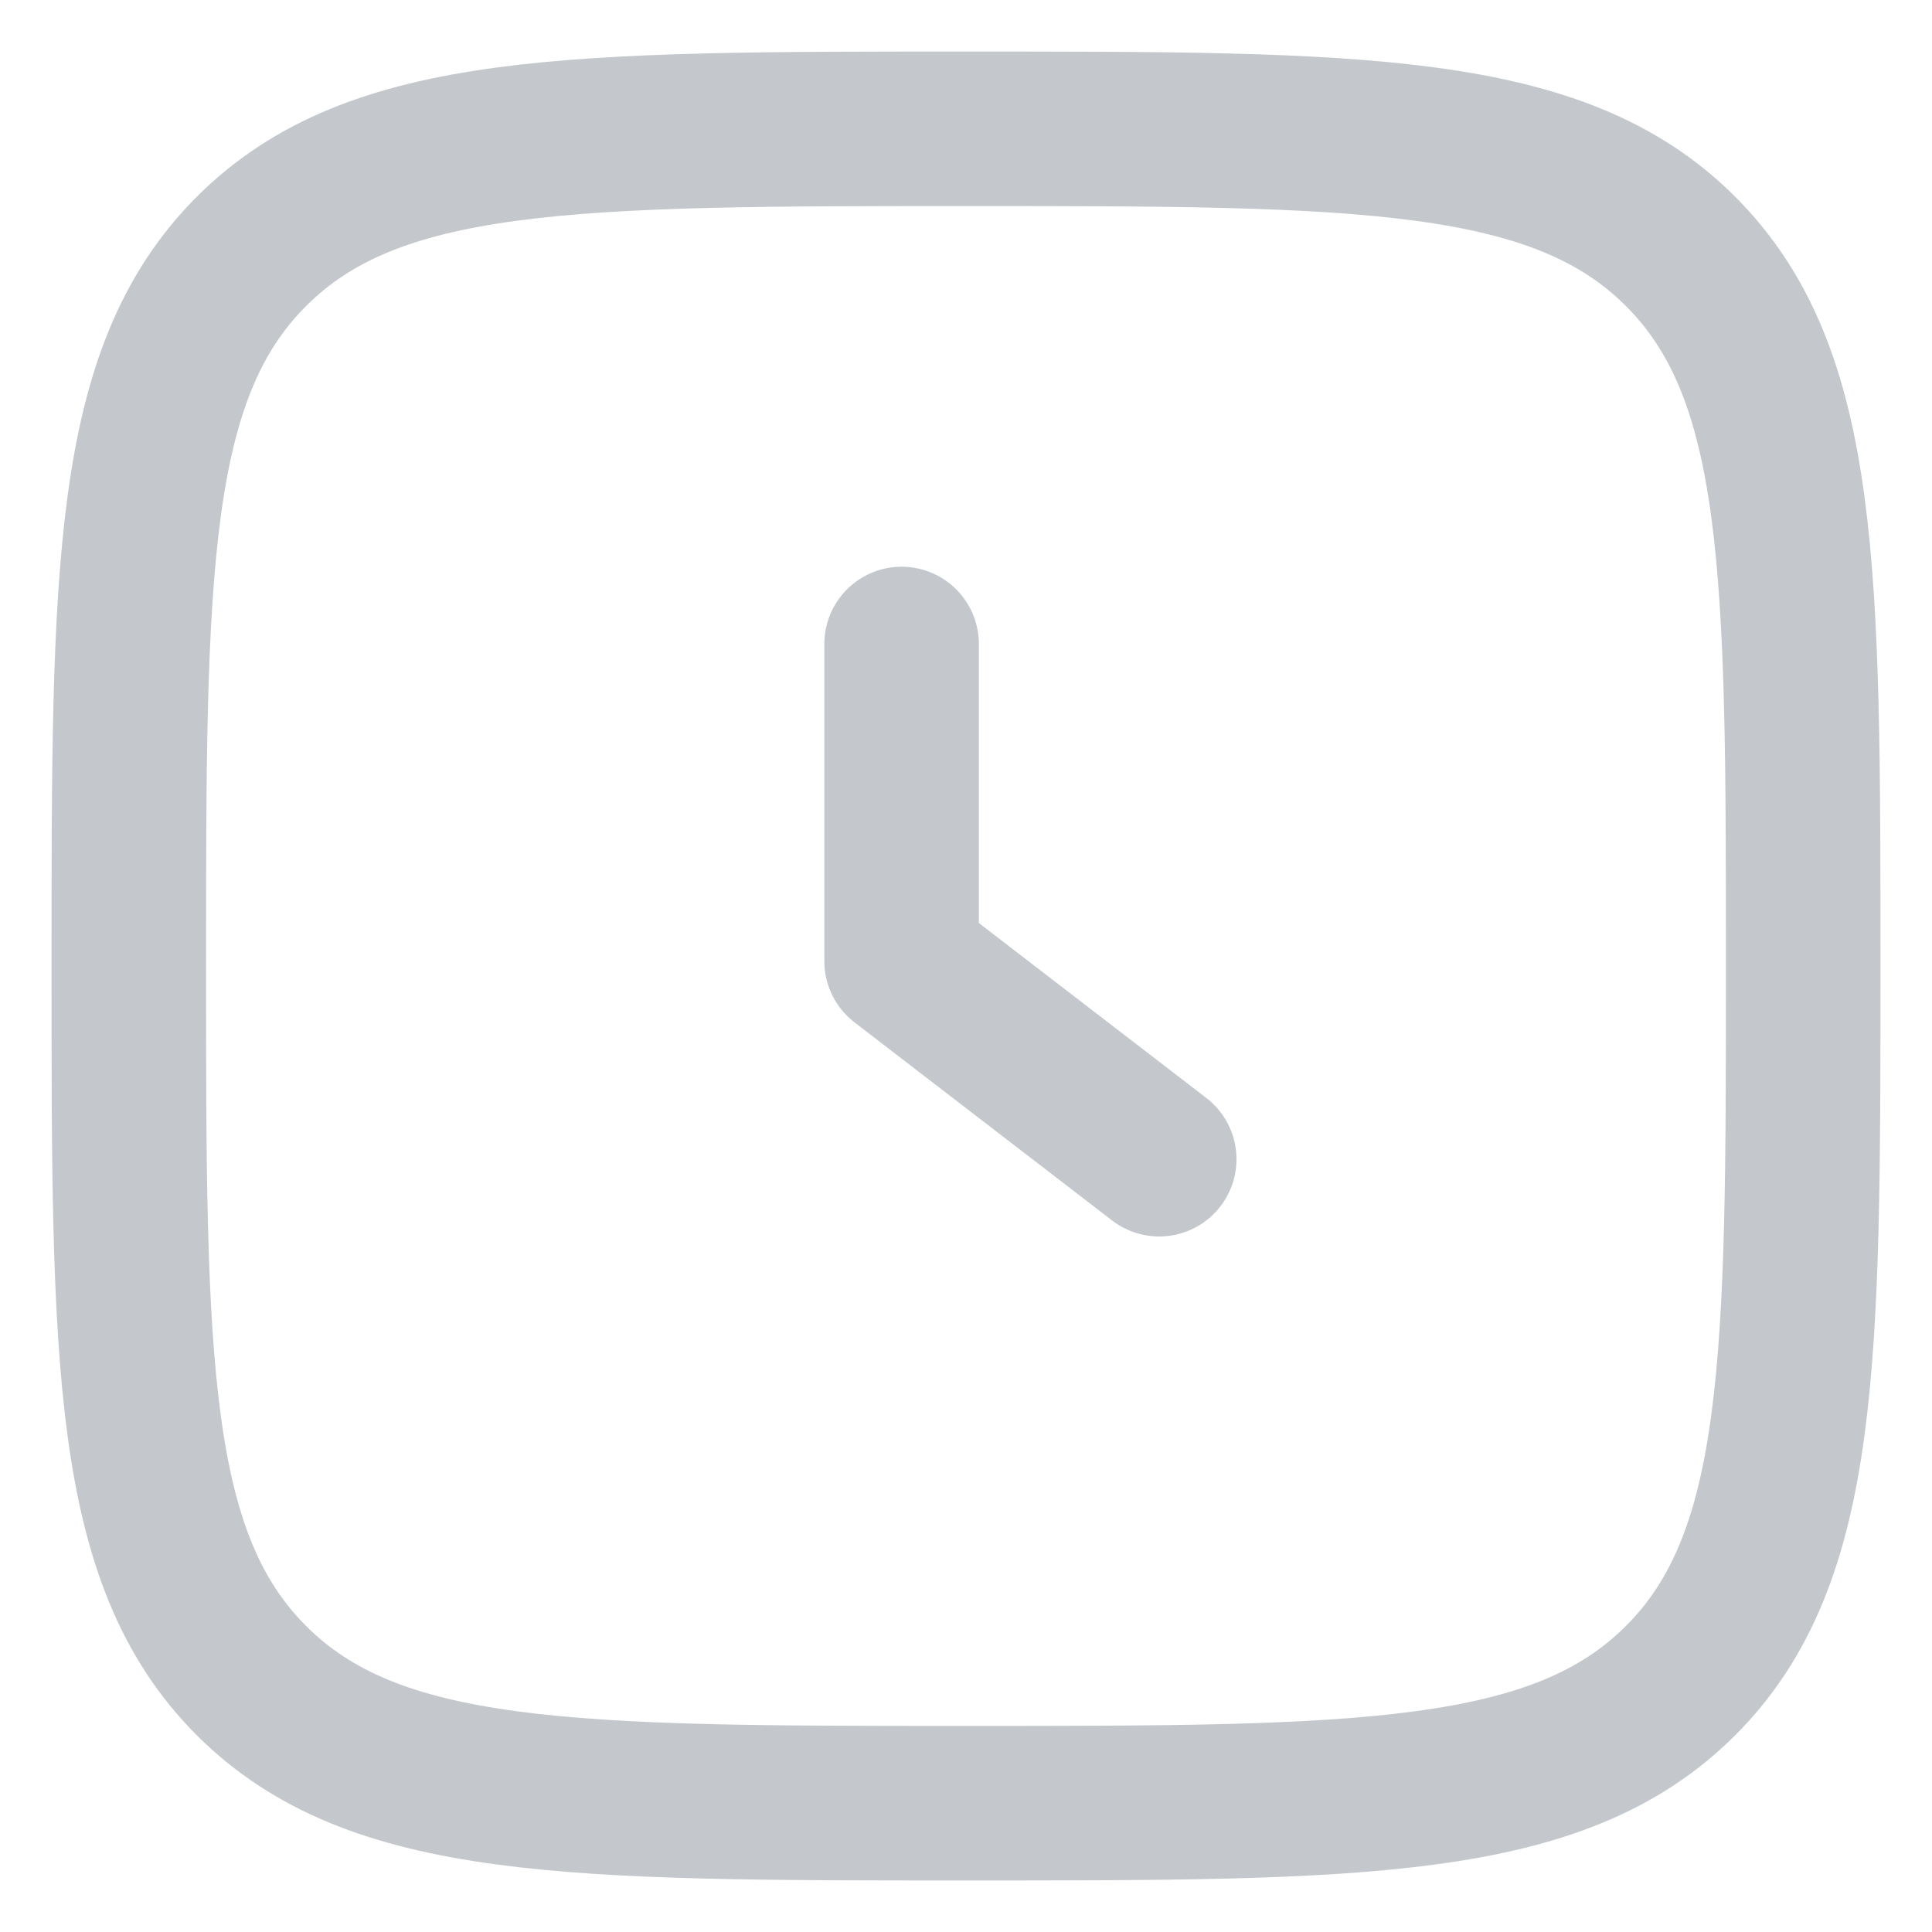 <svg width="15" height="15" viewBox="0 0 15 15" fill="none" xmlns="http://www.w3.org/2000/svg">
    <path d="M7 5V7.462L9 9" stroke="#C4C8CD" stroke-width="1.2" stroke-linecap="round" stroke-linejoin="round"/>
    <path d="M1 7.5C1 4.436 1 2.904 1.952 1.952C2.904 1 4.436 1 7.5 1C10.564 1 12.096 1 13.048 1.952C14 2.904 14 4.436 14 7.5C14 10.564 14 12.096 13.048 13.048C12.096 14 10.564 14 7.5 14C4.436 14 2.904 14 1.952 13.048C1 12.096 1 10.564 1 7.5Z" stroke="#C4C8CD" stroke-width="1.2"/>
</svg>

